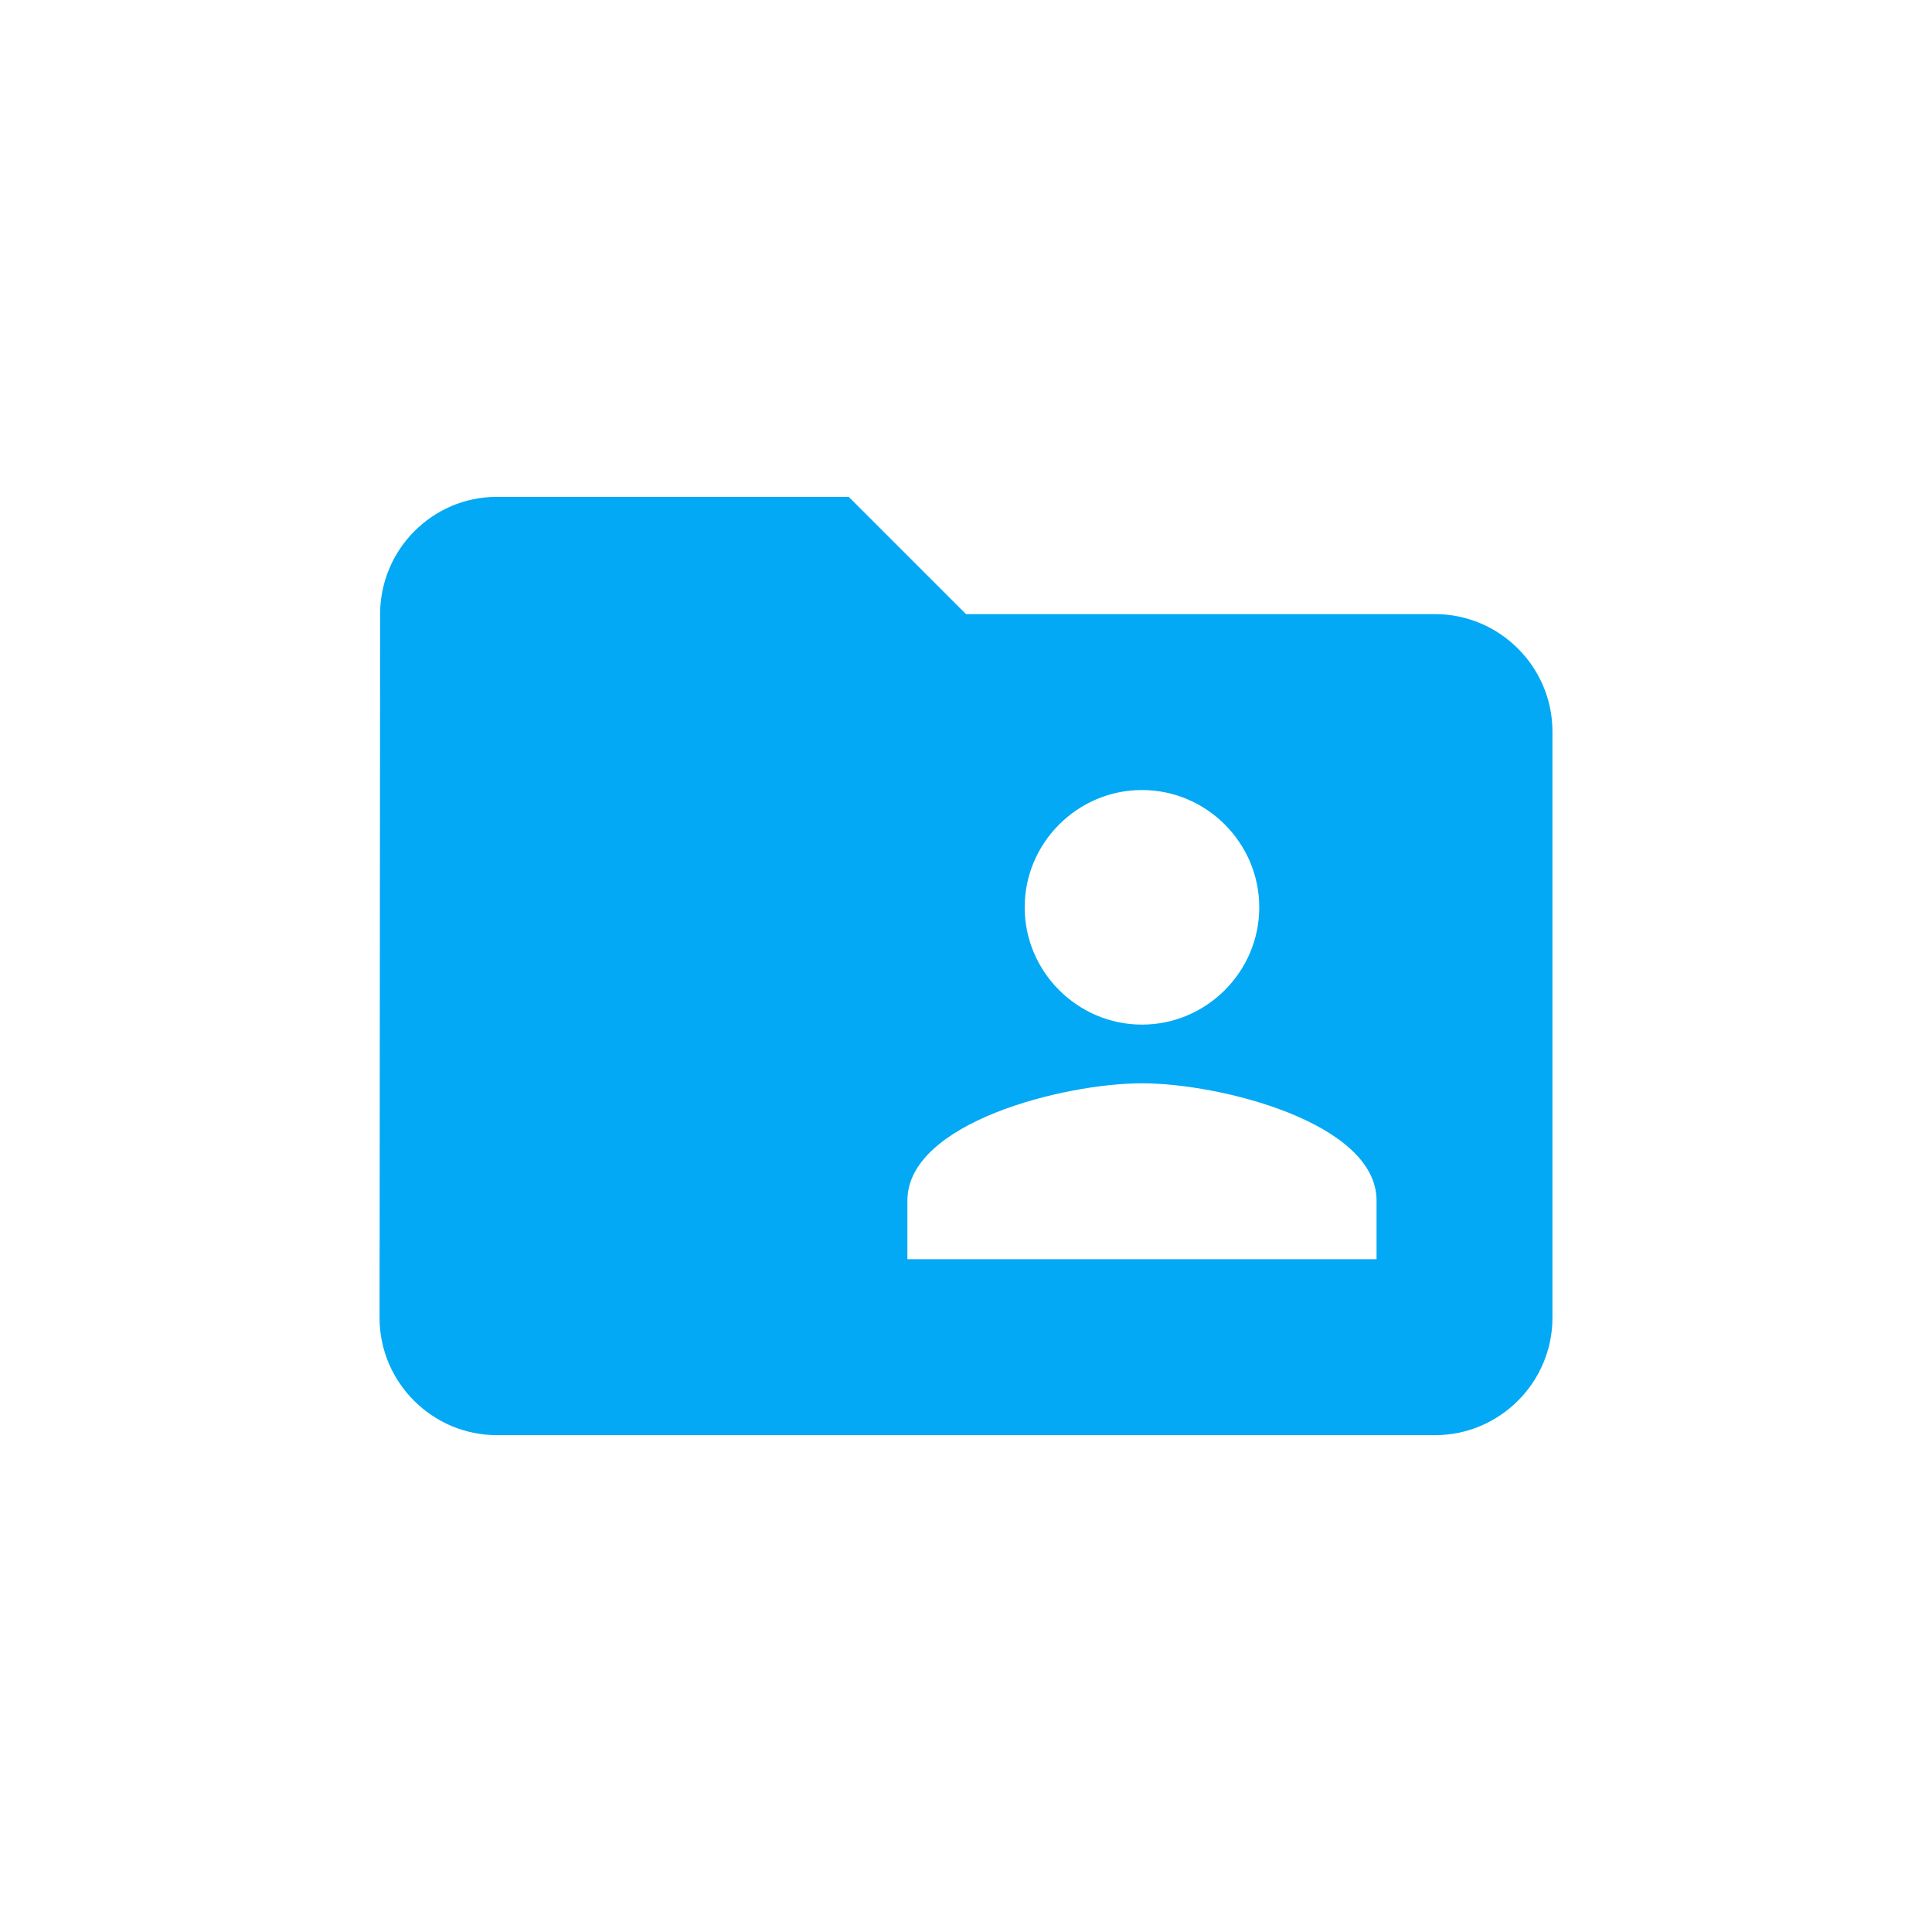 <svg xmlns="http://www.w3.org/2000/svg" height="48px" viewBox="0 0 24 24" width="48px" fill="#03a9f4">
<path d="M0 0h24v24H0z" fill="none"/>
<path d="M 17.828,7.629 H 12 L 10.543,6.172 H 6.172 c -0.801,0 -1.45,0.656 -1.45,1.457 l -0.007,8.742 c 0,0.801 0.656,1.457 1.457,1.457 H 17.828 c 0.801,0 1.457,-0.656 1.457,-1.457 v -7.285 c 0,-0.801 -0.656,-1.457 -1.457,-1.457 z m -3.642,2.185 c 0.801,0 1.457,0.656 1.457,1.457 0,0.801 -0.656,1.457 -1.457,1.457 -0.801,0 -1.457,-0.656 -1.457,-1.457 0,-0.801 0.656,-1.457 1.457,-1.457 z m 2.914,5.828 h -5.828 v -0.728 c 0,-0.969 1.945,-1.457 2.914,-1.457 0.969,0 2.914,0.488 2.914,1.457 z" />
</svg>
